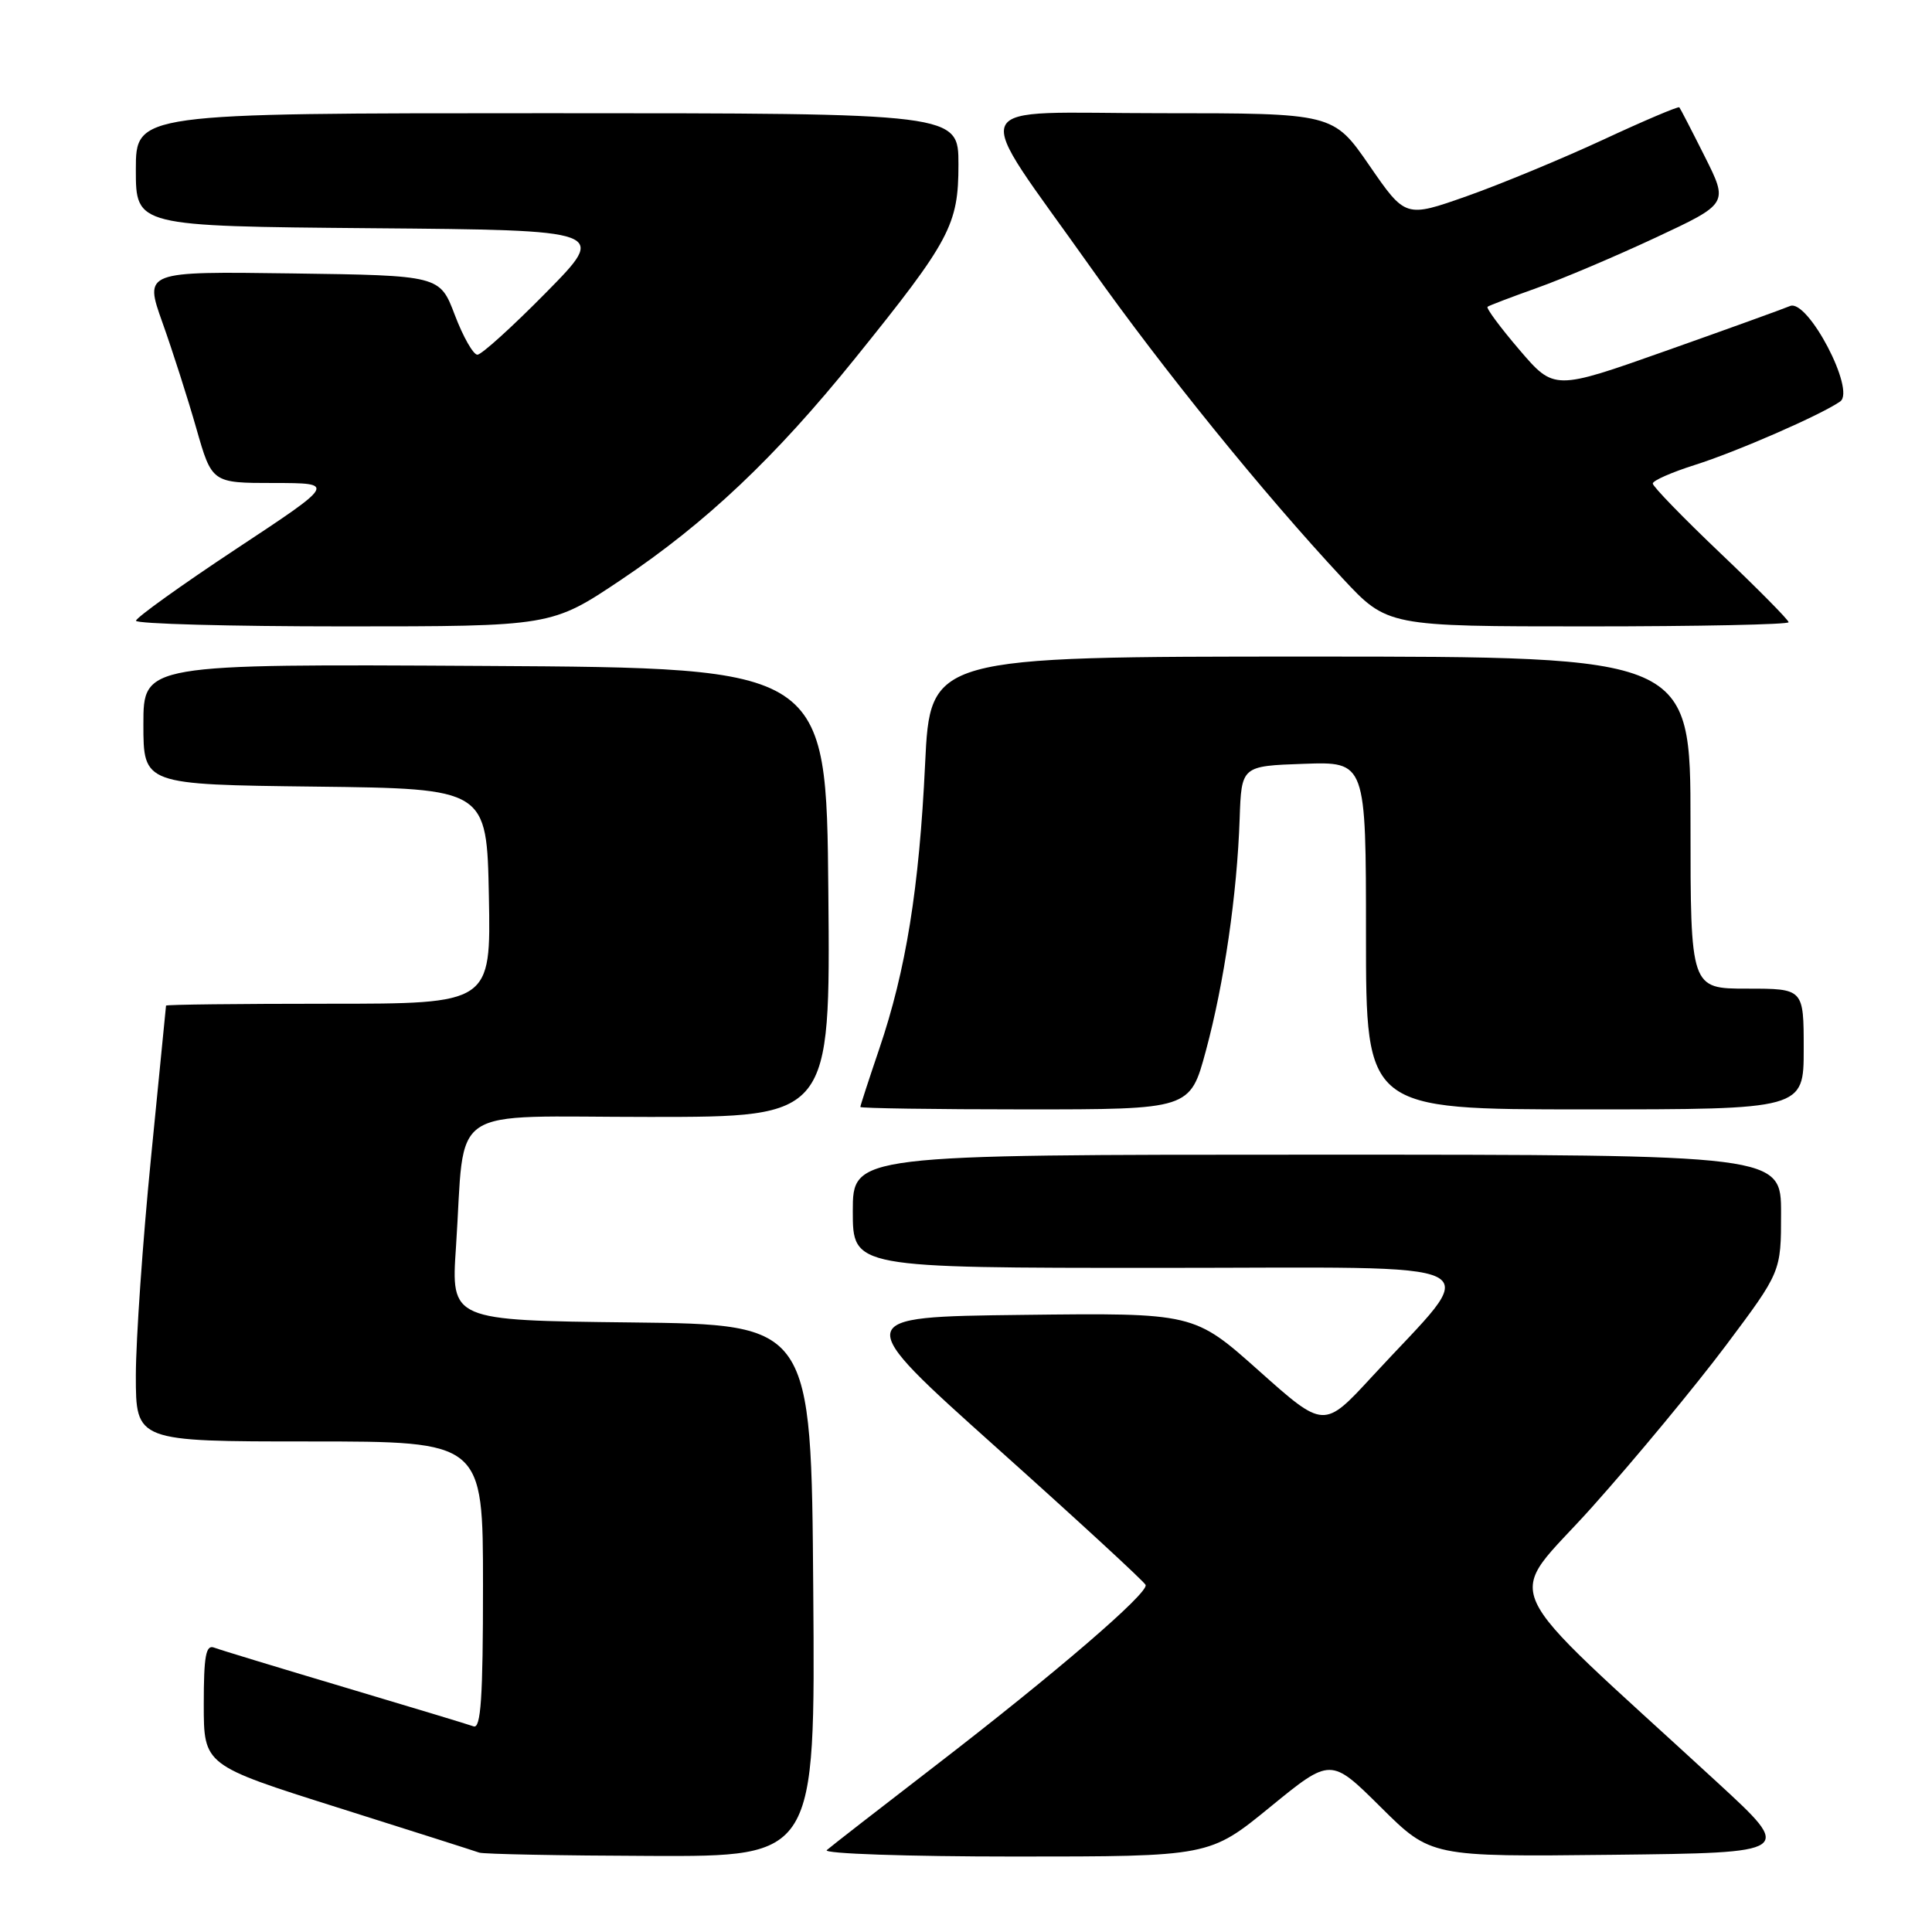 <?xml version="1.0" encoding="UTF-8" standalone="no"?>
<!DOCTYPE svg PUBLIC "-//W3C//DTD SVG 1.1//EN" "http://www.w3.org/Graphics/SVG/1.1/DTD/svg11.dtd" >
<svg xmlns="http://www.w3.org/2000/svg" xmlns:xlink="http://www.w3.org/1999/xlink" version="1.1" viewBox="0 0 256 256">
 <g >
 <path fill="currentColor"
d=" M 107.76 210.75 C 107.50 175.50 107.50 175.50 83.63 175.23 C 59.76 174.96 59.76 174.96 60.42 165.23 C 61.70 146.02 58.75 148.00 86.10 148.00 C 110.03 148.00 110.03 148.00 109.76 118.25 C 109.50 88.50 109.50 88.50 64.25 88.24 C 19.00 87.98 19.00 87.98 19.00 95.97 C 19.00 103.96 19.00 103.96 41.75 104.23 C 64.50 104.50 64.50 104.50 64.78 118.75 C 65.05 133.00 65.05 133.00 43.53 133.00 C 31.69 133.00 22.00 133.11 22.00 133.25 C 21.99 133.39 21.09 142.50 20.00 153.50 C 18.91 164.50 18.01 177.44 18.00 182.25 C 18.00 191.00 18.00 191.00 41.00 191.00 C 64.00 191.00 64.00 191.00 64.00 210.11 C 64.00 224.97 63.72 229.11 62.75 228.75 C 62.06 228.50 54.36 226.17 45.63 223.57 C 36.91 220.97 29.14 218.61 28.38 218.32 C 27.28 217.89 27.00 219.40 27.00 225.84 C 27.00 233.90 27.00 233.90 44.75 239.51 C 54.51 242.59 62.95 245.28 63.50 245.48 C 64.05 245.68 74.29 245.88 86.26 245.92 C 108.03 246.00 108.03 246.00 107.76 210.75 Z  M 168.30 239.44 C 176.33 232.88 176.33 232.88 182.96 239.46 C 189.59 246.04 189.59 246.04 213.64 245.77 C 237.68 245.50 237.68 245.50 227.59 236.21 C 197.39 208.41 199.33 212.70 210.99 199.66 C 216.71 193.26 224.67 183.64 228.69 178.28 C 236.00 168.52 236.00 168.52 236.00 160.76 C 236.00 153.00 236.00 153.00 174.50 153.00 C 113.00 153.00 113.00 153.00 113.00 160.50 C 113.00 168.00 113.00 168.00 153.58 168.00 C 199.53 168.00 196.49 166.45 181.80 182.41 C 175.43 189.32 175.43 189.32 166.82 181.64 C 158.21 173.96 158.21 173.96 135.46 174.23 C 112.71 174.50 112.71 174.50 132.10 191.87 C 142.77 201.42 151.63 209.58 151.80 210.01 C 152.21 211.08 139.86 221.71 123.93 233.97 C 116.54 239.66 110.07 244.69 109.55 245.15 C 109.03 245.62 120.22 246.00 134.43 246.00 C 160.27 246.00 160.27 246.00 168.30 239.44 Z  M 159.78 139.25 C 162.21 130.27 163.92 118.48 164.26 108.50 C 164.50 101.50 164.50 101.50 172.75 101.21 C 181.00 100.92 181.00 100.92 181.00 123.96 C 181.00 147.00 181.00 147.00 210.00 147.00 C 239.00 147.00 239.00 147.00 239.00 139.00 C 239.00 131.00 239.00 131.00 231.50 131.00 C 224.00 131.00 224.00 131.00 224.00 109.00 C 224.00 87.00 224.00 87.00 173.63 87.00 C 123.26 87.00 123.26 87.00 122.58 101.25 C 121.80 117.67 120.05 128.57 116.50 139.00 C 115.13 143.04 114.00 146.50 114.00 146.68 C 114.00 146.85 123.83 147.00 135.84 147.00 C 157.69 147.00 157.69 147.00 159.78 139.25 Z  M 82.29 76.83 C 93.57 69.26 102.70 60.63 113.29 47.50 C 125.91 31.85 127.00 29.81 127.00 21.80 C 127.00 15.00 127.00 15.00 72.50 15.00 C 18.00 15.00 18.00 15.00 18.00 22.49 C 18.00 29.97 18.00 29.97 49.25 30.24 C 80.50 30.50 80.50 30.50 72.37 38.75 C 67.90 43.29 63.80 47.00 63.26 47.00 C 62.71 47.00 61.37 44.64 60.27 41.75 C 58.28 36.50 58.28 36.50 38.69 36.23 C 19.11 35.96 19.11 35.96 21.52 42.73 C 22.85 46.45 24.87 52.76 26.01 56.75 C 28.08 64.00 28.08 64.00 36.29 64.00 C 44.50 64.01 44.50 64.01 31.27 72.75 C 24.00 77.56 18.04 81.84 18.02 82.25 C 18.01 82.66 30.39 83.00 45.54 83.00 C 73.08 83.00 73.08 83.00 82.29 76.83 Z  M 237.00 82.45 C 237.00 82.15 232.95 78.05 228.00 73.34 C 223.05 68.63 219.00 64.46 219.00 64.07 C 219.00 63.68 221.51 62.58 224.57 61.61 C 230.08 59.87 241.25 55.00 243.83 53.20 C 245.93 51.75 239.53 39.56 237.19 40.55 C 236.26 40.94 228.85 43.62 220.71 46.50 C 205.93 51.73 205.93 51.73 201.32 46.34 C 198.79 43.38 196.89 40.82 197.11 40.65 C 197.32 40.48 200.25 39.37 203.61 38.17 C 206.97 36.98 214.06 33.97 219.37 31.49 C 229.02 26.98 229.02 26.98 225.89 20.74 C 224.17 17.31 222.65 14.37 222.52 14.22 C 222.38 14.07 217.82 16.00 212.39 18.53 C 206.95 21.05 198.84 24.41 194.37 25.99 C 186.23 28.86 186.23 28.86 181.45 21.93 C 176.67 15.00 176.67 15.00 153.76 15.00 C 127.30 15.00 128.37 12.61 144.57 35.50 C 154.04 48.87 167.37 65.33 177.87 76.60 C 183.83 83.00 183.83 83.00 210.42 83.00 C 225.04 83.00 237.00 82.75 237.00 82.45 Z "/>
</g>
</svg>